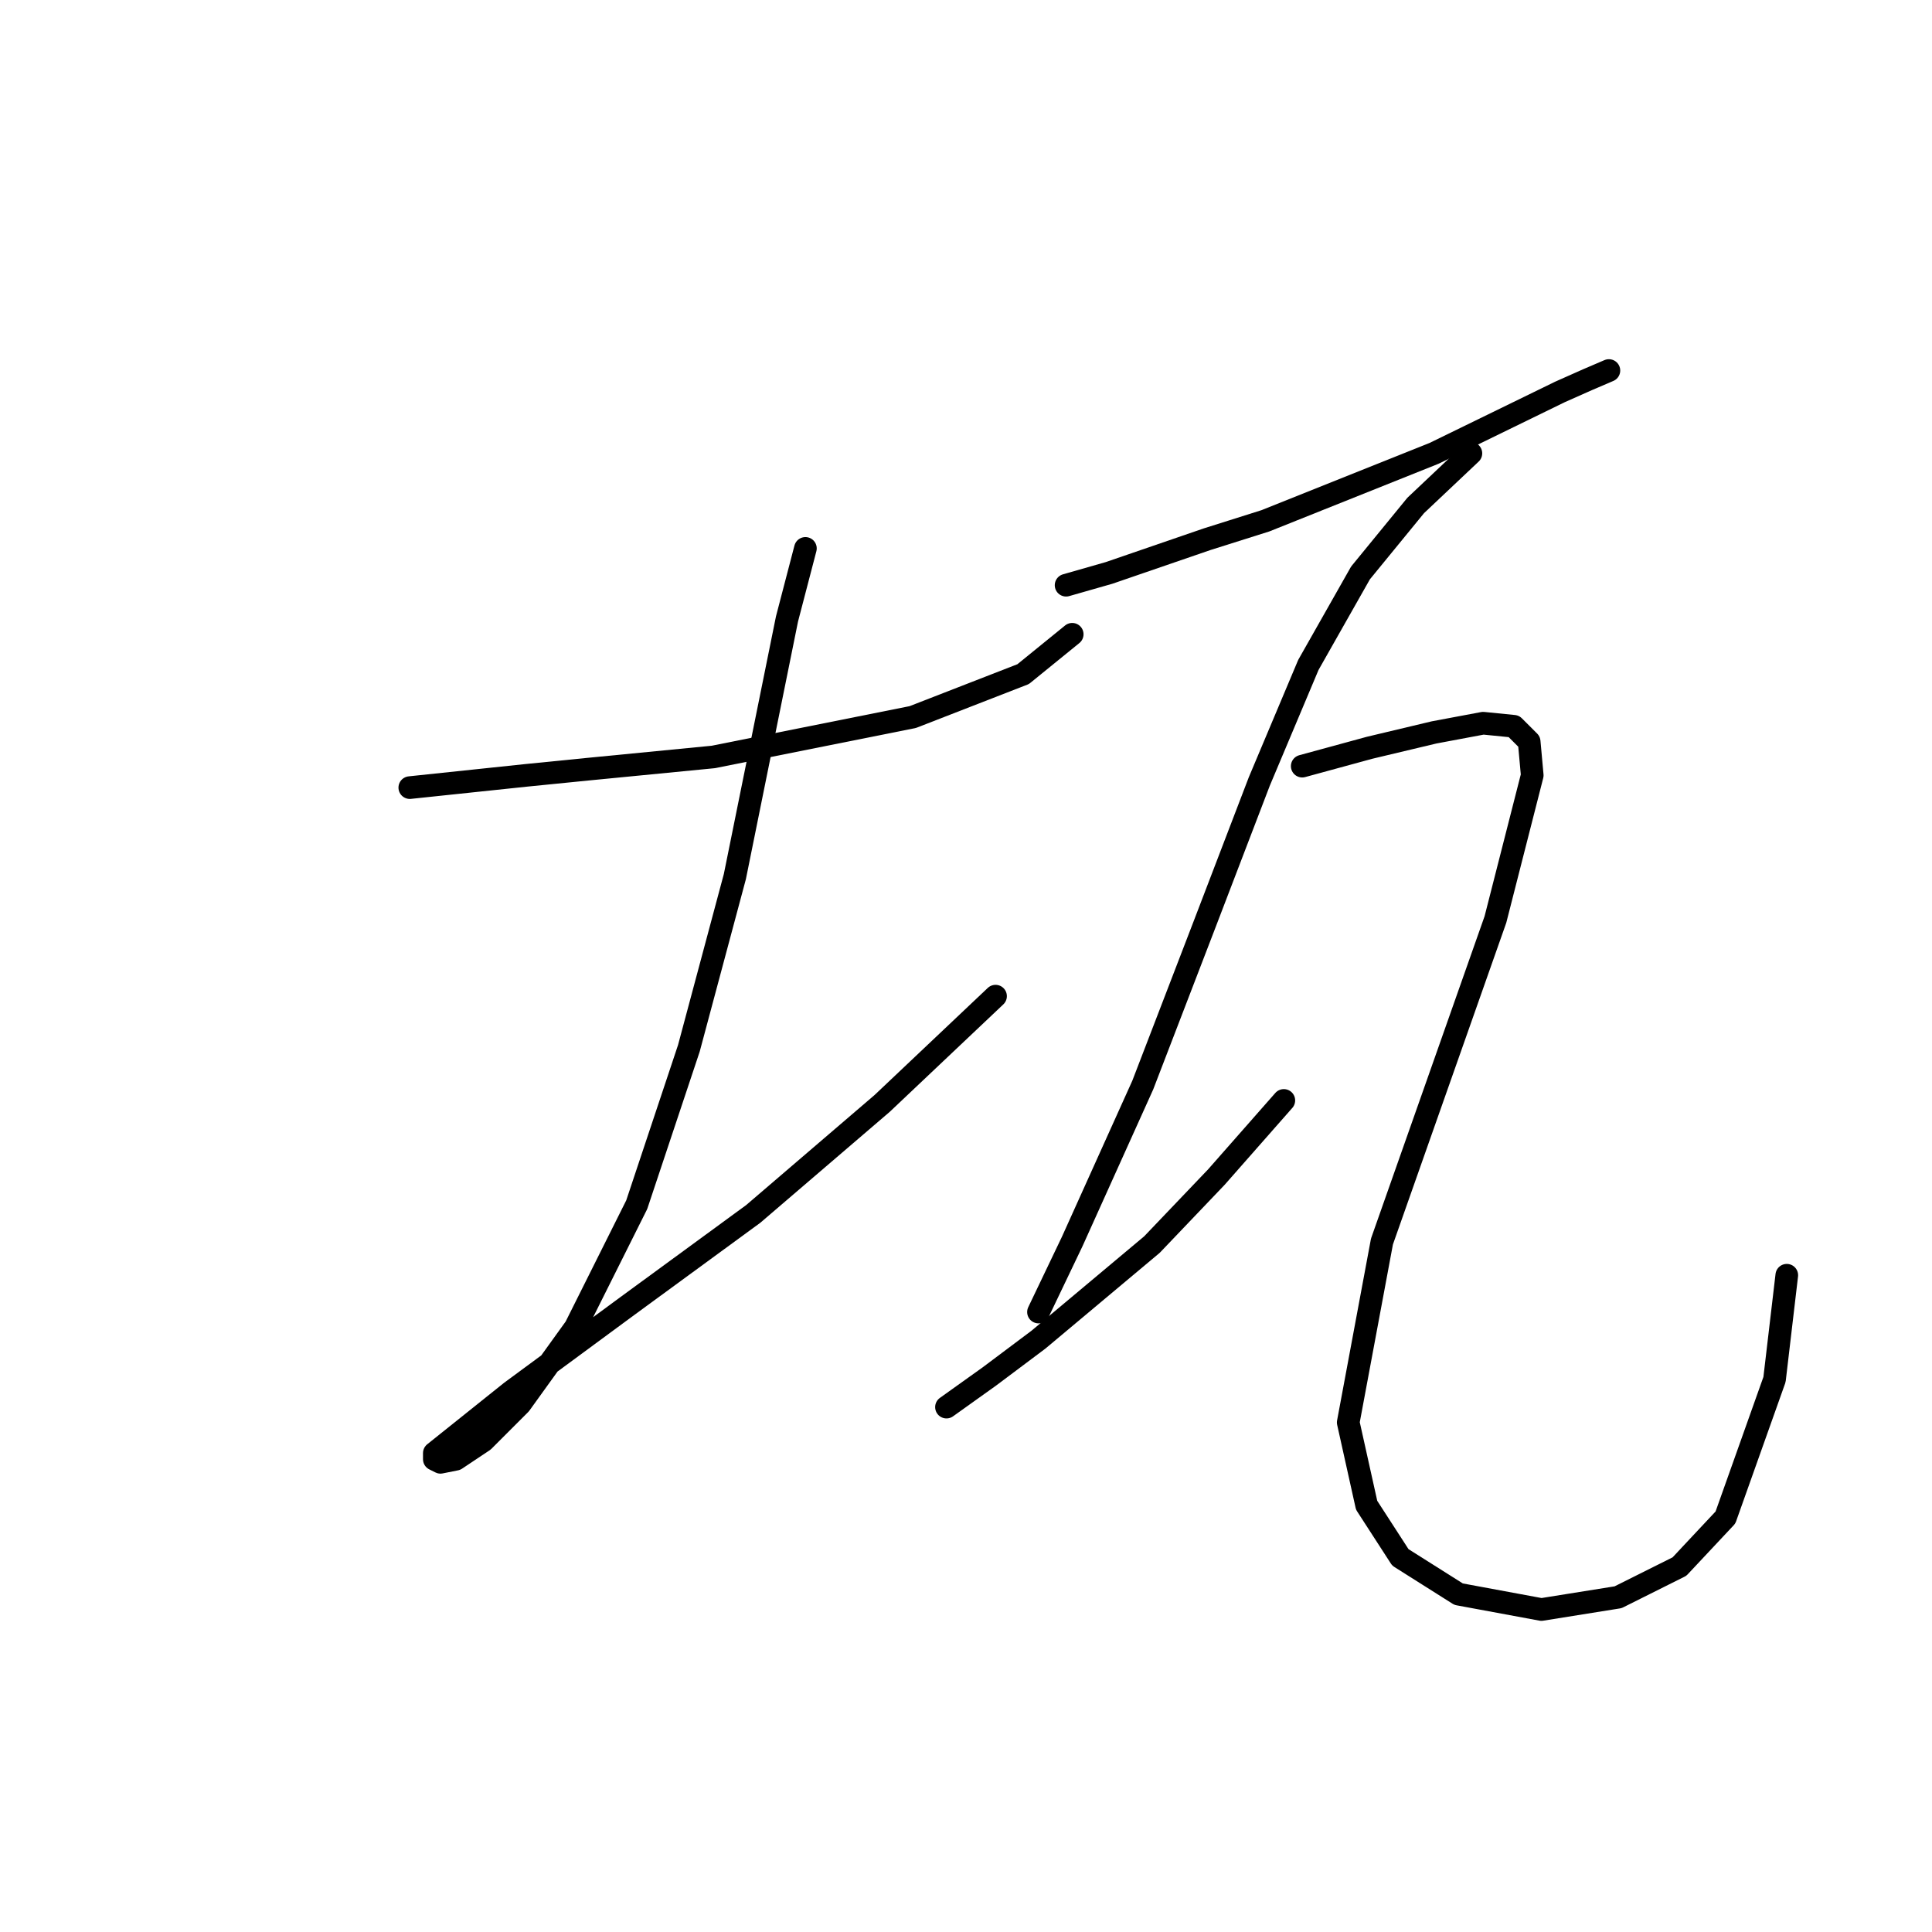 <?xml version="1.0" standalone="no"?>
    <svg width="256" height="256" xmlns="http://www.w3.org/2000/svg" version="1.1">
    <polyline stroke="black" stroke-width="3" stroke-linecap="round" fill="transparent" stroke-linejoin="round" points="54.299 104.363 62.02 103.55 69.741 102.737 77.869 101.925 94.53 100.299 120.943 95.016 135.572 89.327 142.074 84.044 142.074 84.044 " />
        <polyline stroke="black" stroke-width="3" stroke-linecap="round" fill="transparent" stroke-linejoin="round" points="106.721 72.666 104.282 82.013 97.374 116.147 91.279 138.904 84.37 159.628 76.243 175.883 68.928 186.042 64.052 190.919 60.395 193.357 58.363 193.763 57.55 193.357 57.55 192.544 67.709 184.417 83.151 173.039 99.812 160.848 116.88 146.218 131.915 131.996 131.915 131.996 " />
        <polyline stroke="black" stroke-width="3" stroke-linecap="round" fill="transparent" stroke-linejoin="round" points="141.262 77.543 146.951 75.917 159.954 71.447 167.675 69.009 190.026 60.069 206.686 51.942 210.344 50.316 213.188 49.097 213.188 49.097 " />
        <polyline stroke="black" stroke-width="3" stroke-linecap="round" fill="transparent" stroke-linejoin="round" points="194.902 60.069 187.587 66.977 180.273 75.917 173.365 88.108 166.863 103.55 159.548 122.649 151.421 143.78 142.074 164.505 137.604 173.851 137.604 173.851 " />
        <polyline stroke="black" stroke-width="3" stroke-linecap="round" fill="transparent" stroke-linejoin="round" points="125.413 186.449 131.102 182.385 137.604 177.509 152.64 164.911 161.174 155.971 170.114 145.812 170.114 145.812 " />
        <polyline stroke="black" stroke-width="3" stroke-linecap="round" fill="transparent" stroke-linejoin="round" points="172.552 101.518 181.492 99.08 190.026 97.048 196.527 95.829 200.591 96.235 202.623 98.267 203.029 102.737 198.153 121.836 183.117 164.505 178.647 188.48 181.085 199.452 185.555 206.361 193.276 211.237 204.248 213.269 214.407 211.643 222.535 207.58 228.63 201.078 235.132 182.791 236.758 168.975 236.758 168.975 " />
        </svg>